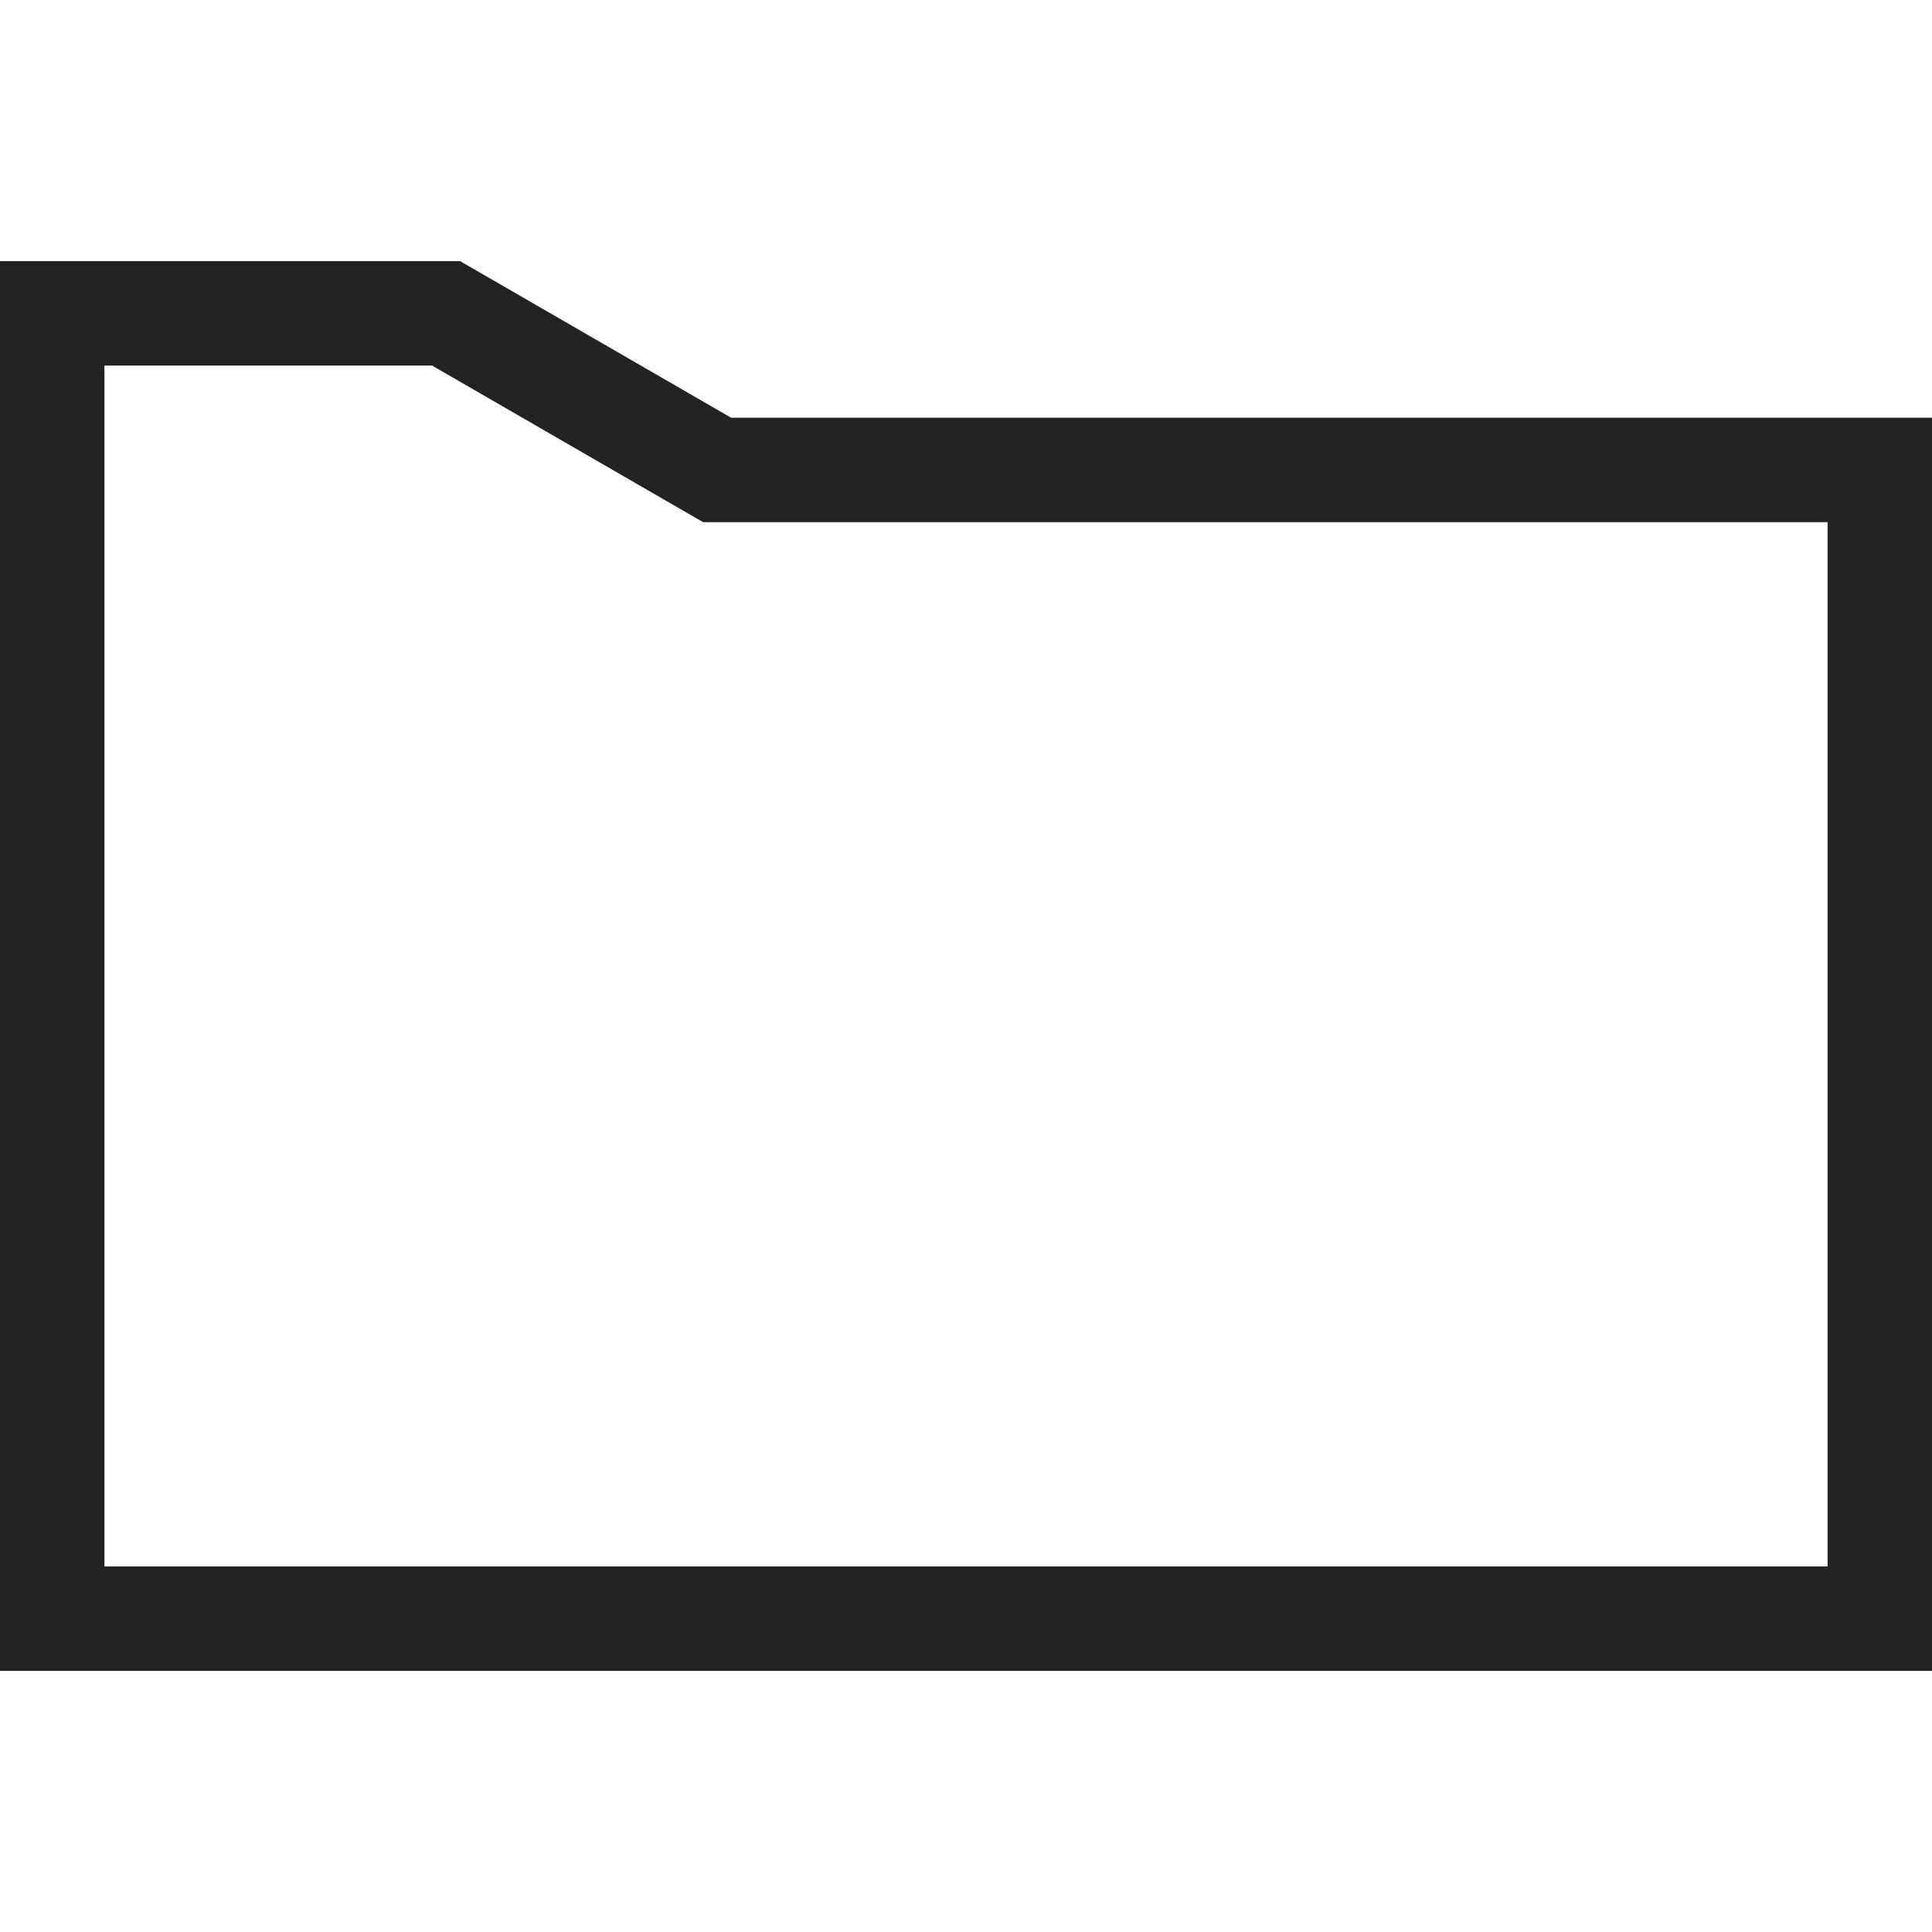 <svg width="37px" height="37px" viewBox="0 0 37 37" xmlns="http://www.w3.org/2000/svg">
    <title>
        folder-m-l
    </title>
    <path d="M35 30V10H13.465L8.273 7H2v23h33zM0 32V5h8.81l5.192 3H37v24H0z" fill="#232323"/>
</svg>
